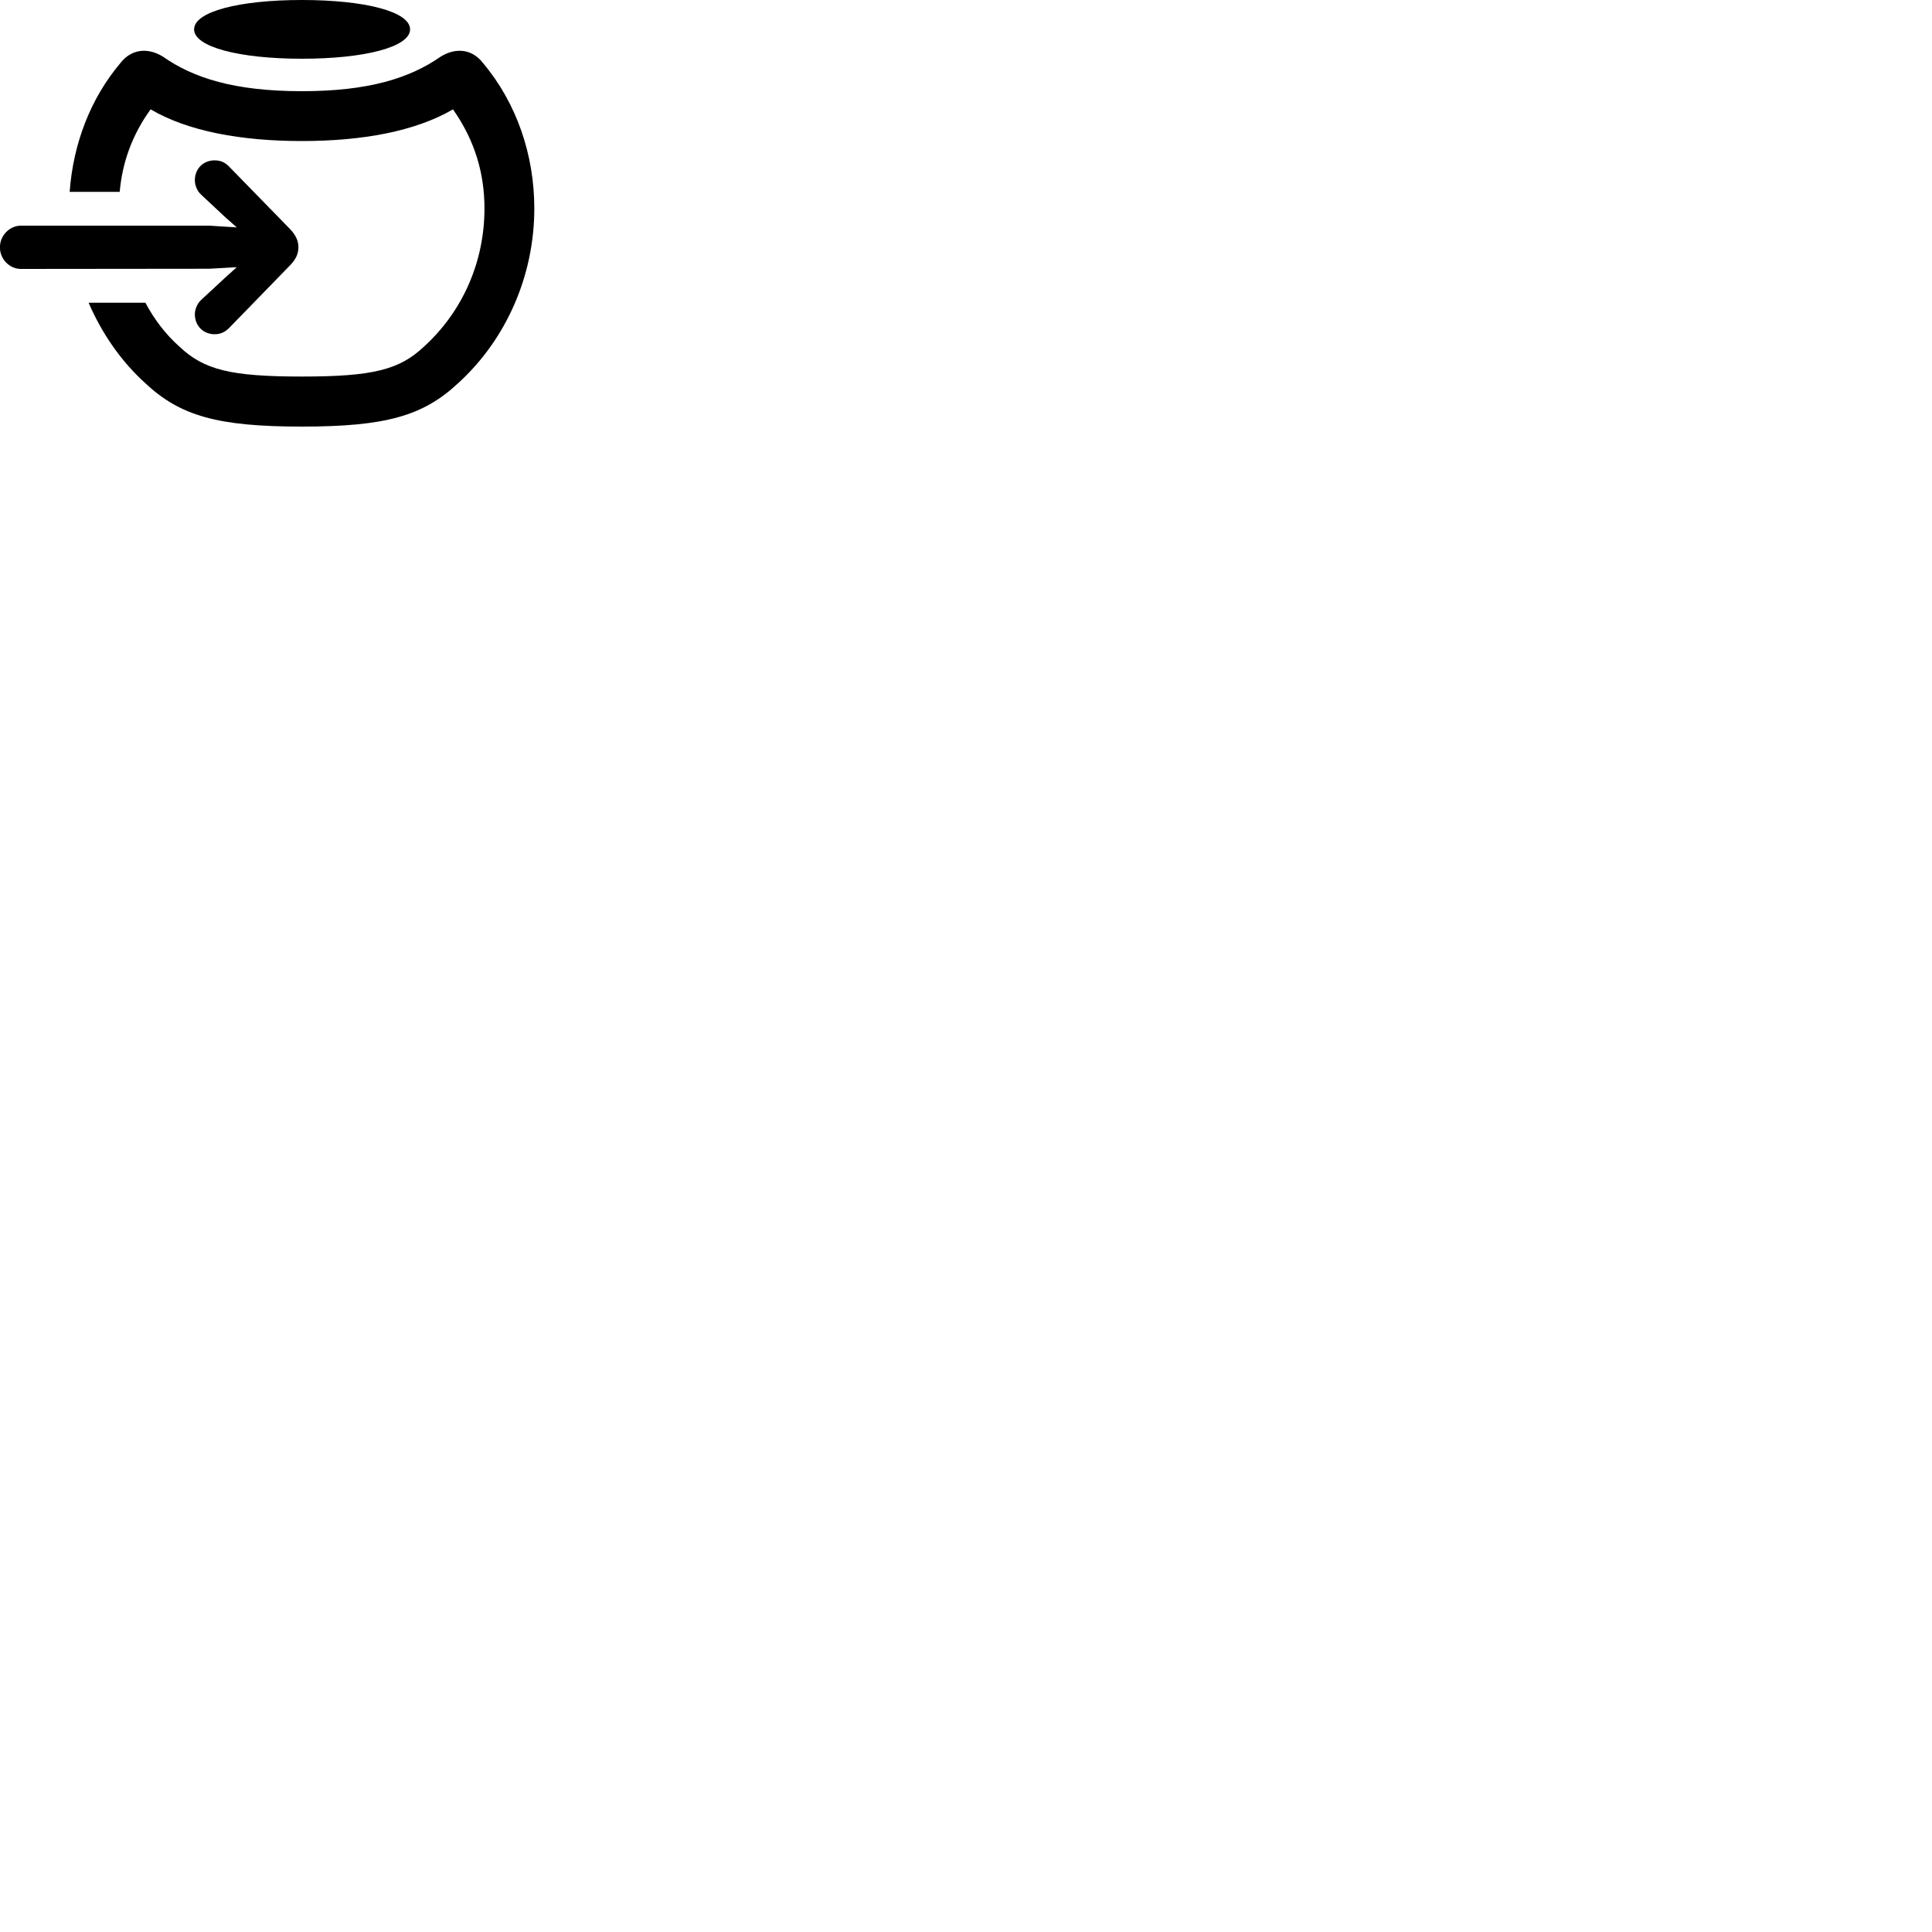 
        <svg xmlns="http://www.w3.org/2000/svg" viewBox="0 0 100 100">
            <path d="M15.626 3.04C18.886 3.04 21.226 2.43 21.226 1.52C21.226 0.6 18.886 -0 15.626 -0C12.376 -0 10.046 0.6 10.046 1.52C10.046 2.43 12.386 3.04 15.626 3.04ZM15.626 22.08C19.976 22.08 21.906 21.52 23.706 19.84C26.206 17.57 27.656 14.26 27.656 10.79C27.656 8.03 26.746 5.34 25.006 3.27C24.436 2.52 23.576 2.45 22.796 2.94C21.226 4.03 19.116 4.72 15.626 4.72C12.116 4.72 10.006 4.03 8.446 2.94C7.666 2.45 6.806 2.52 6.226 3.27C4.676 5.11 3.786 7.45 3.606 9.93H6.196C6.326 8.43 6.836 6.98 7.796 5.66C9.736 6.8 12.496 7.3 15.626 7.3C18.746 7.3 21.496 6.8 23.446 5.66C24.586 7.28 25.076 8.99 25.076 10.79C25.076 13.54 23.956 16.11 21.946 17.94C20.676 19.14 19.296 19.49 15.626 19.49C11.926 19.49 10.556 19.14 9.286 17.94C8.556 17.29 7.966 16.5 7.526 15.67H4.586C5.266 17.24 6.246 18.68 7.526 19.84C9.326 21.52 11.246 22.08 15.626 22.08ZM1.086 13.92L10.836 13.91L12.256 13.83L11.646 14.38L10.416 15.52C10.216 15.7 10.086 16 10.086 16.27C10.086 16.86 10.526 17.3 11.106 17.3C11.416 17.3 11.636 17.19 11.846 16.99L15.026 13.72C15.316 13.42 15.446 13.13 15.446 12.8C15.446 12.47 15.316 12.18 15.026 11.87L11.846 8.61C11.636 8.4 11.416 8.3 11.106 8.3C10.526 8.3 10.086 8.73 10.086 9.33C10.086 9.6 10.206 9.89 10.416 10.08L11.646 11.23L12.256 11.77L10.836 11.68H1.086C0.496 11.68 -0.004 12.19 -0.004 12.8C-0.004 13.42 0.496 13.92 1.086 13.92Z" />
        </svg>
    